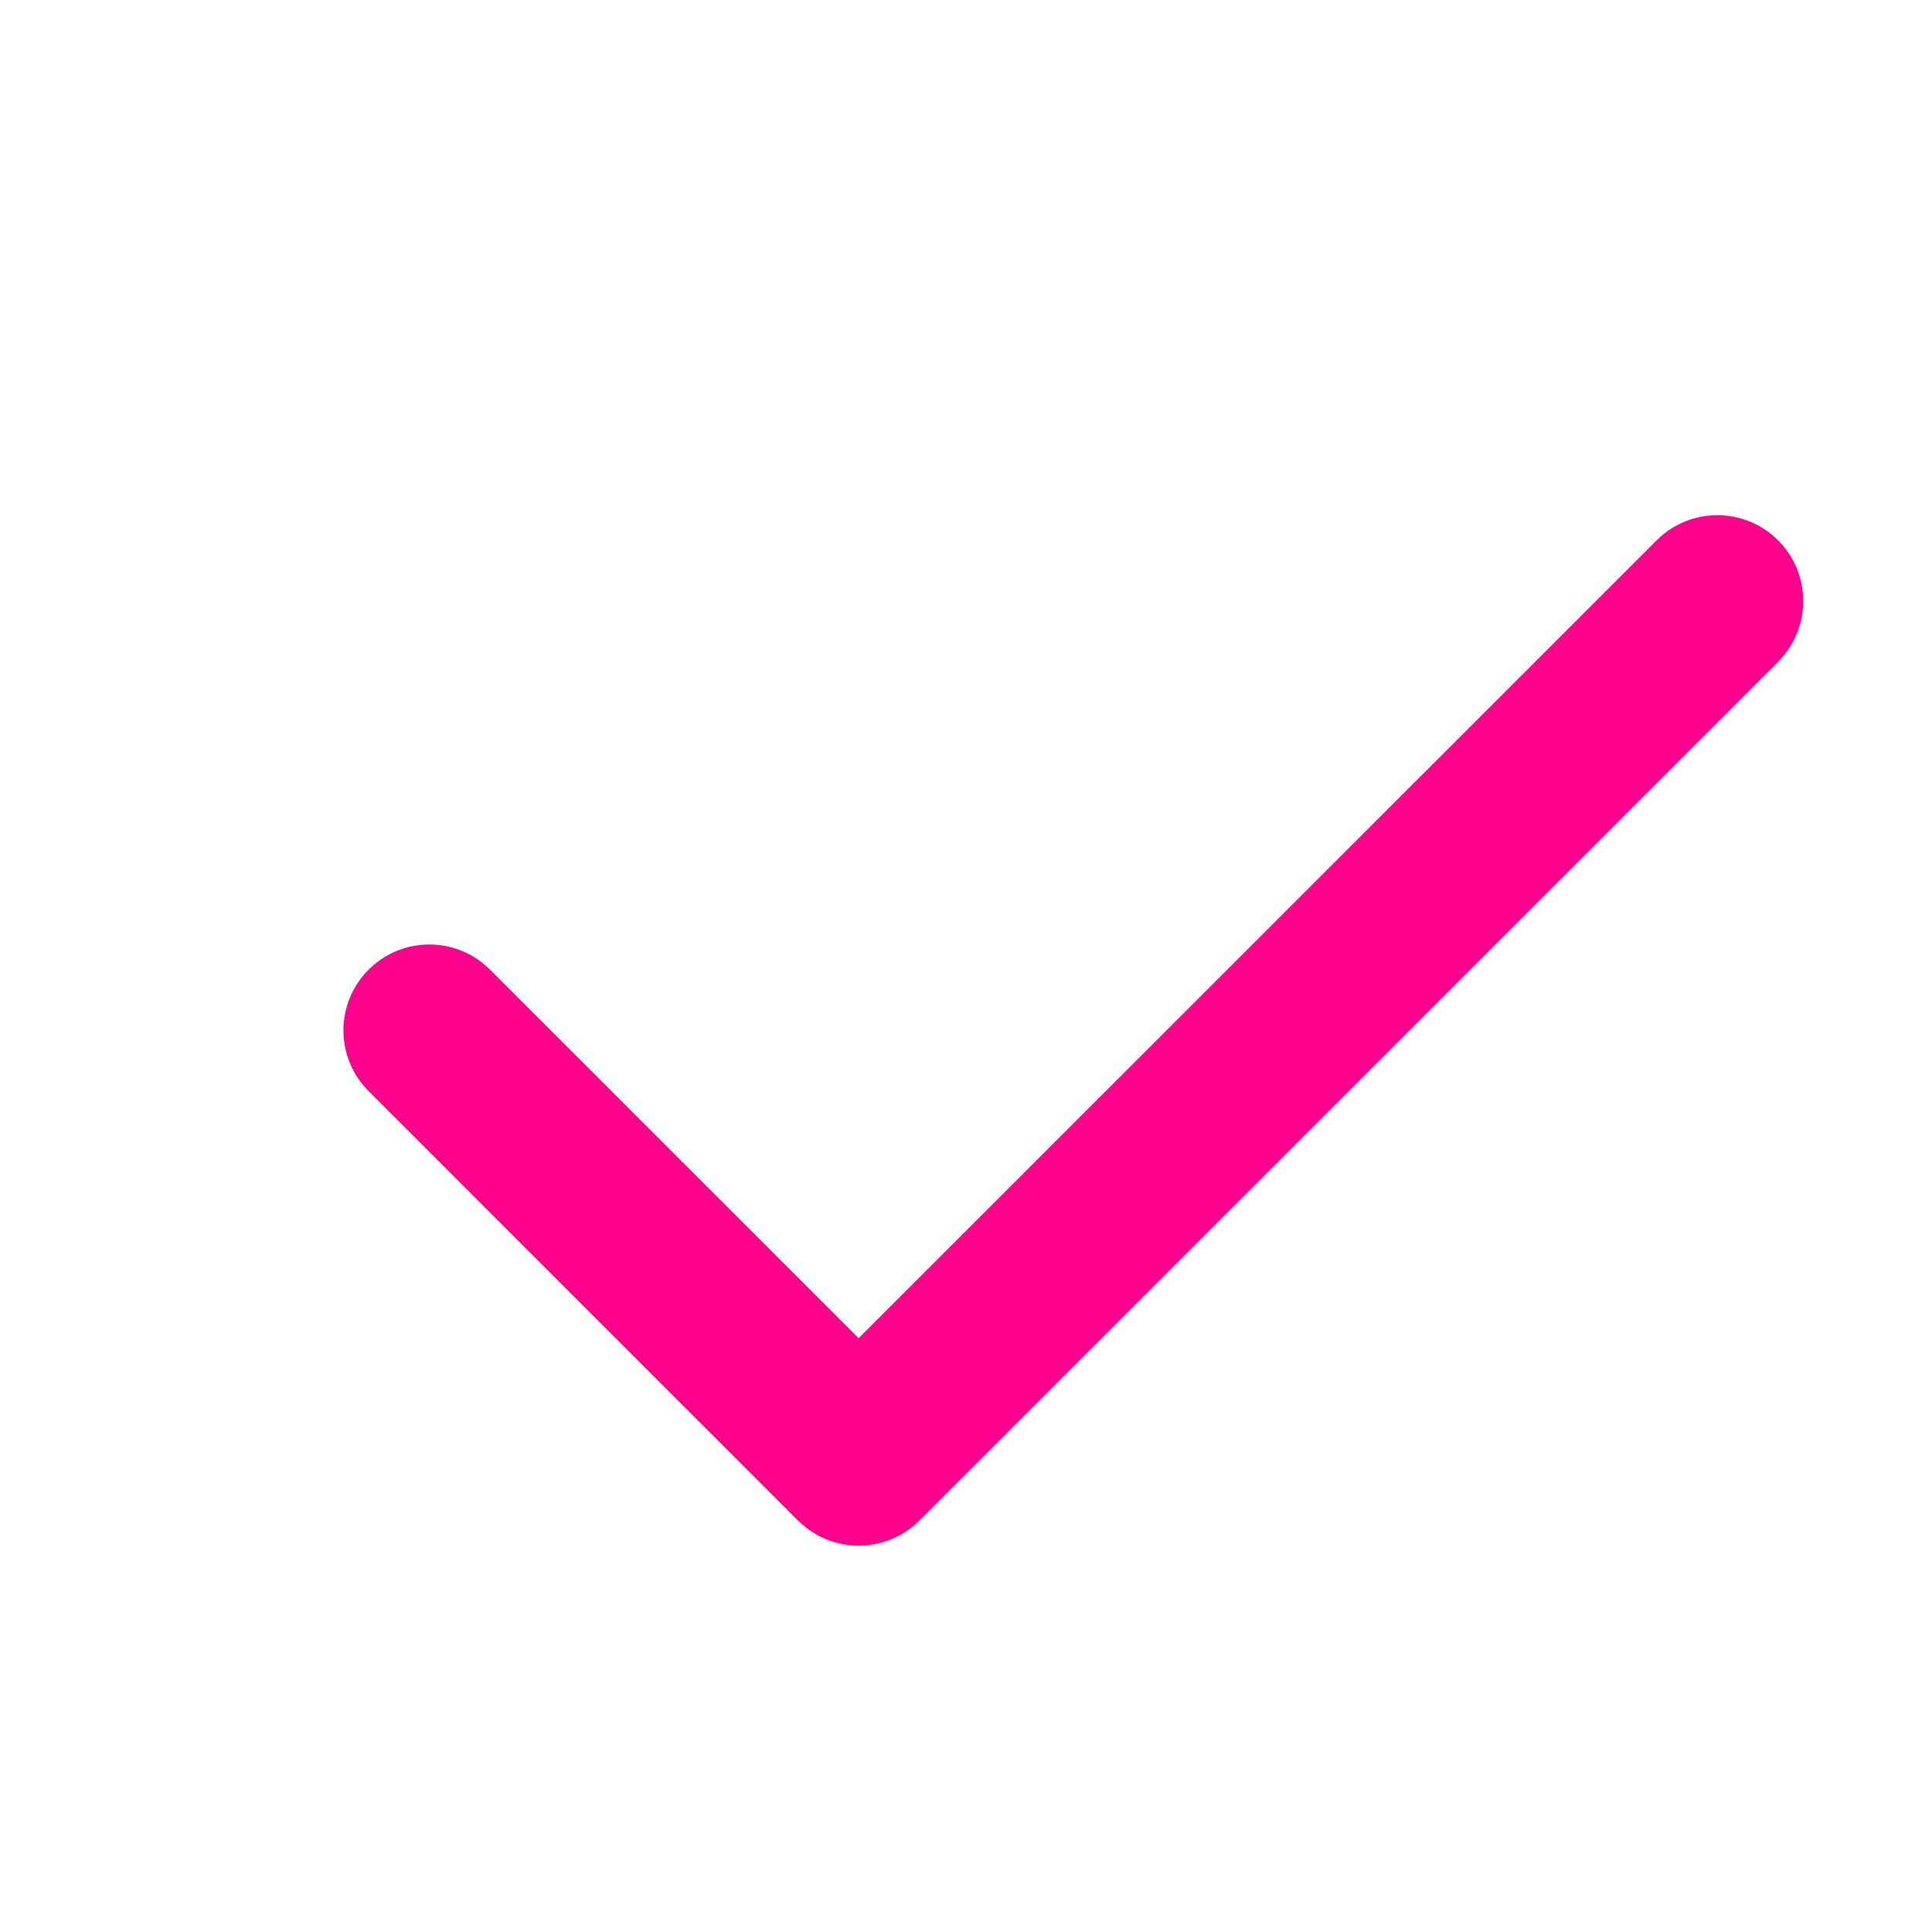 <svg width="30" height="30" viewBox="0 0 30 30" fill="none" xmlns="http://www.w3.org/2000/svg">
<path fill-rule="evenodd" clip-rule="evenodd" d="M25.724 8.391C26.245 7.87 27.089 7.87 27.61 8.391C28.09 8.871 28.127 9.627 27.72 10.15L27.61 10.276L14.276 23.61C13.796 24.09 13.039 24.127 12.516 23.72L12.39 23.61L5.724 16.943C5.203 16.422 5.203 15.578 5.724 15.057C6.205 14.576 6.961 14.54 7.484 14.946L7.609 15.057L13.333 20.78L25.724 8.391Z" fill="#FF008C"/>
</svg>
